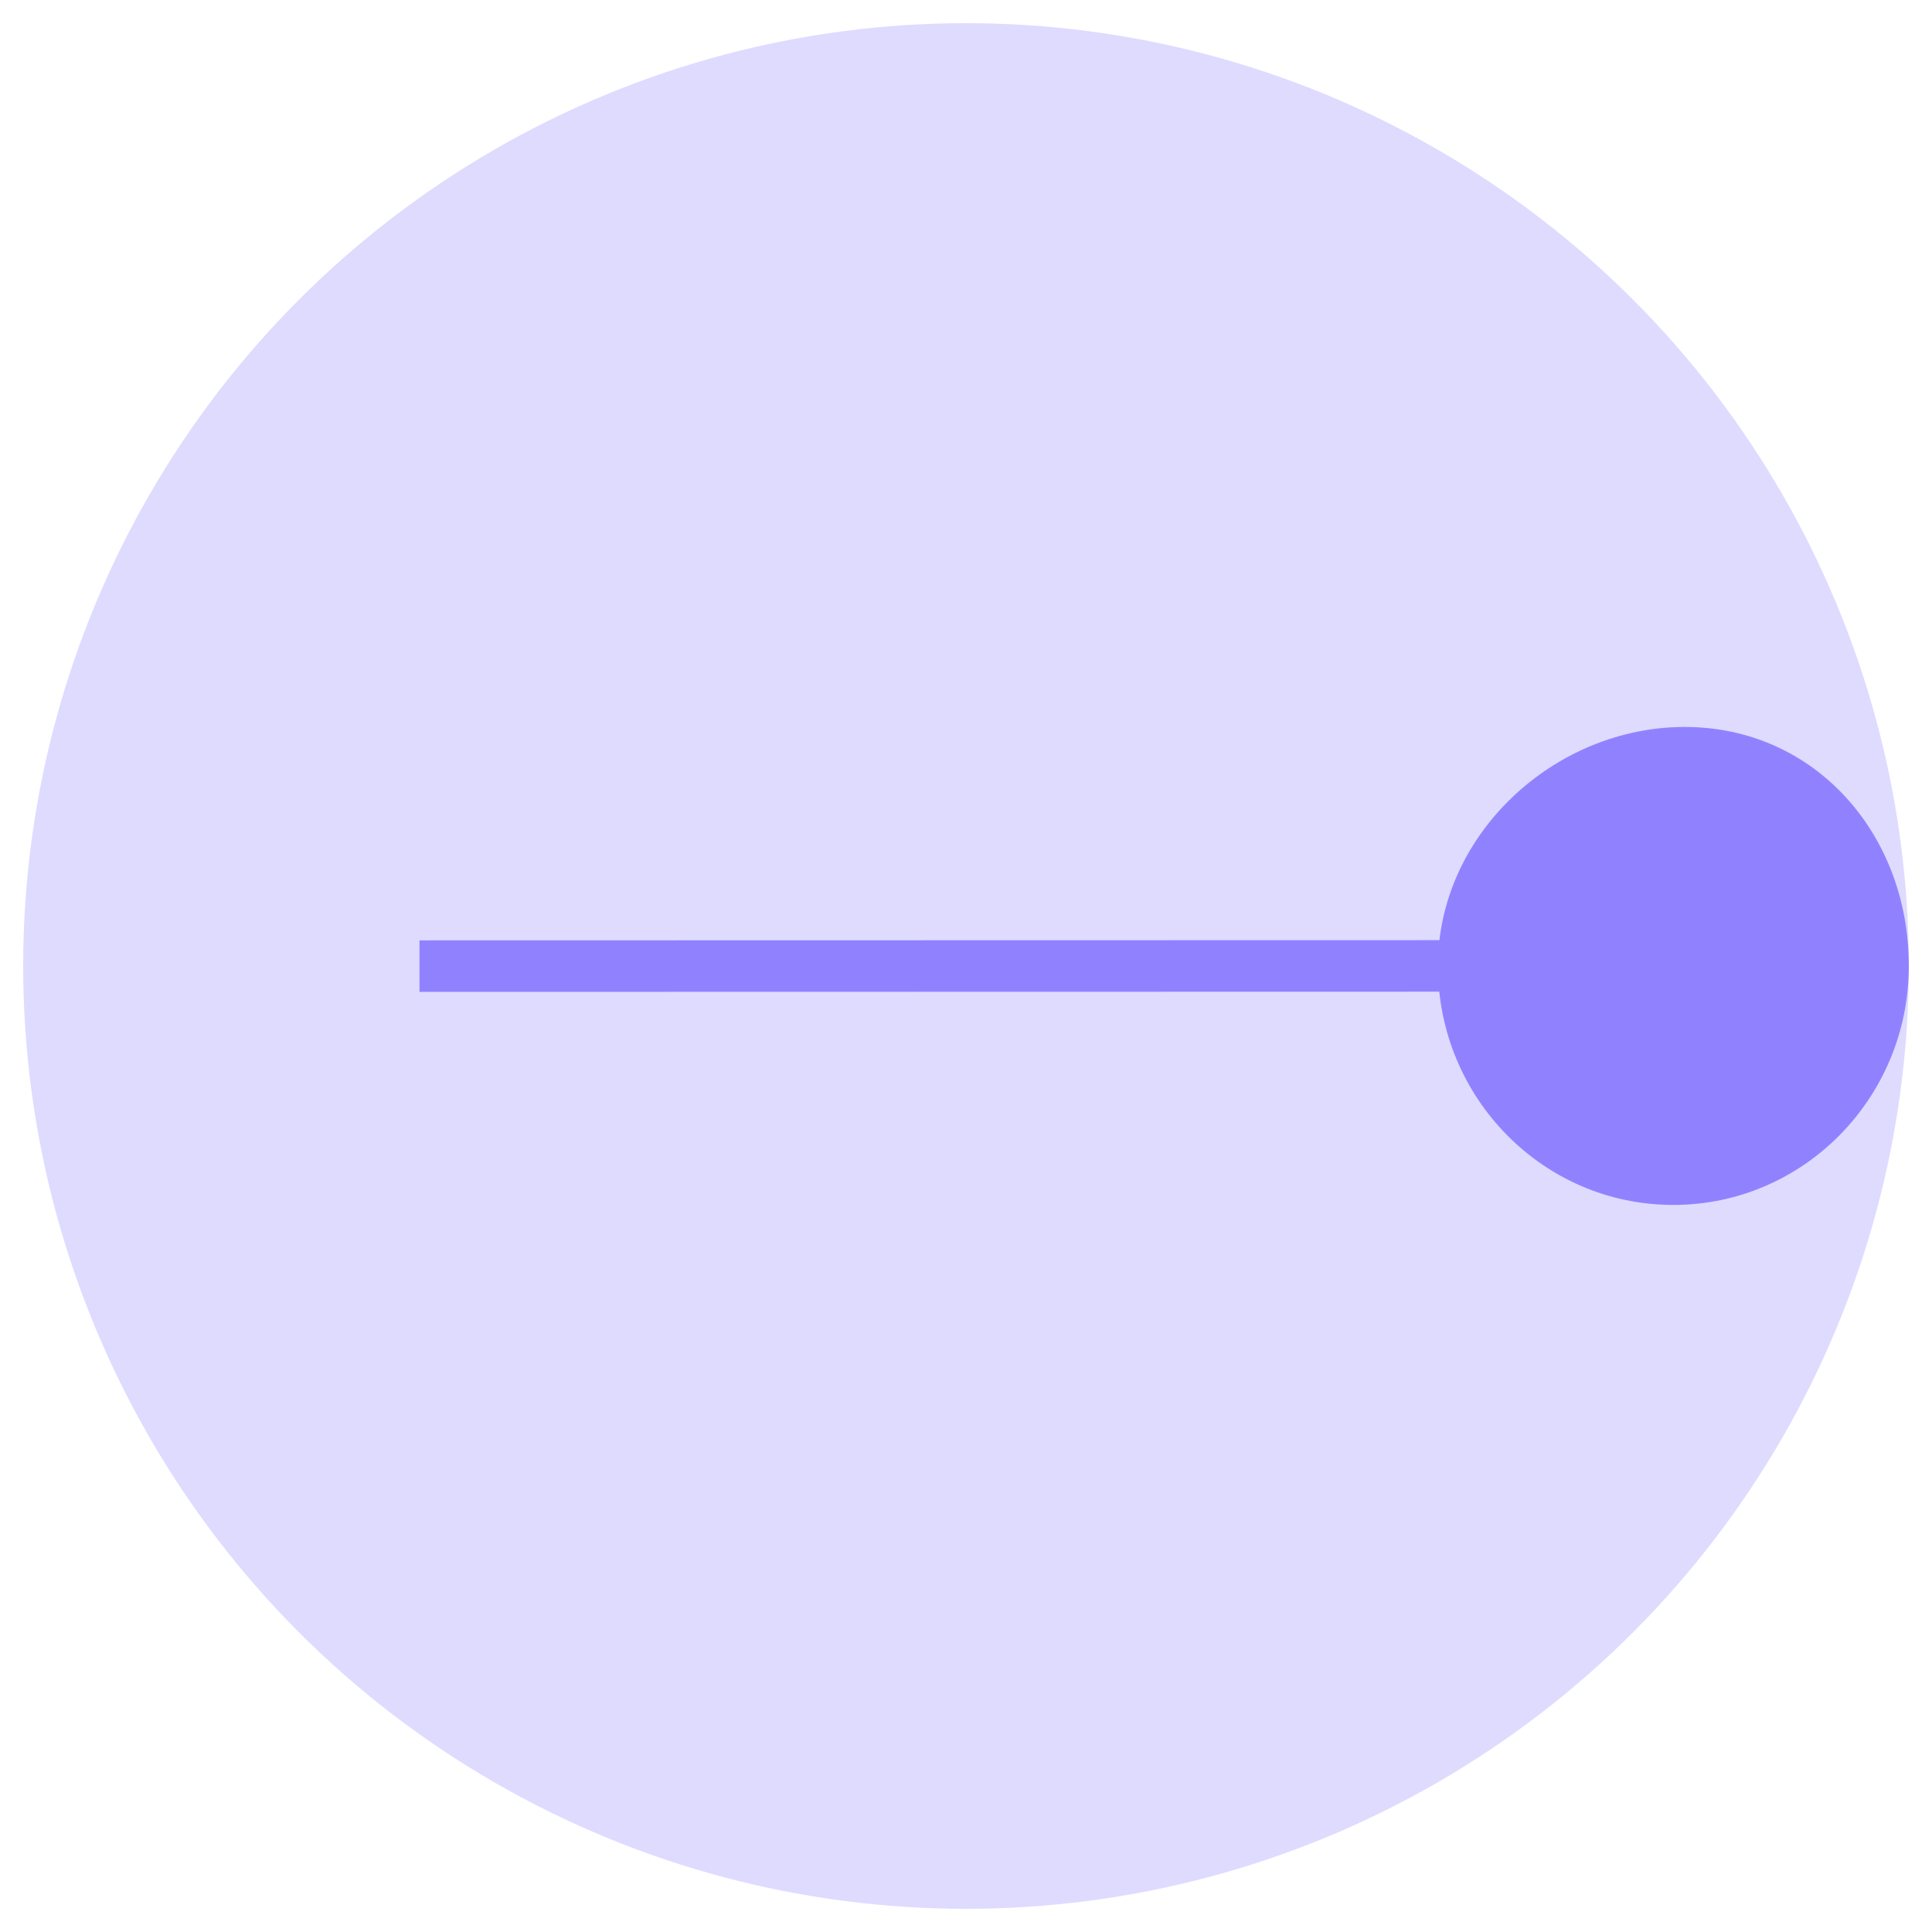 <?xml version="1.0" encoding="utf-8"?>
<!-- Generator: Adobe Illustrator 23.0.1, SVG Export Plug-In . SVG Version: 6.00 Build 0)  -->
<svg version="1.1" id="Layer_1" xmlns="http://www.w3.org/2000/svg" xmlns:xlink="http://www.w3.org/1999/xlink" x="0px" y="0px"
	 viewBox="0 0 150 150" style="enable-background:new 0 0 150 150;" xml:space="preserve">
<style type="text/css">
	.st0{fill:#DEDBFF;}
	.st1{fill:#9082FF;}
	.st2{fill:none;stroke:#9082FF;stroke-width:4;stroke-linejoin:round;stroke-miterlimit:10;}
</style>
<circle class="st0" cx="75" cy="75" r="73.2"/>
<path class="st1" d="M111.64,75c0-10.25,9.07-18.56,19.16-18.56s17.4,8.3,17.4,18.55s-8.18,18.56-18.28,18.56
	C119.83,93.56,111.64,85.25,111.64,75z"/>
<line class="st2" x1="32.57" y1="75.01" x2="129.27" y2="74.99"/>
</svg>
